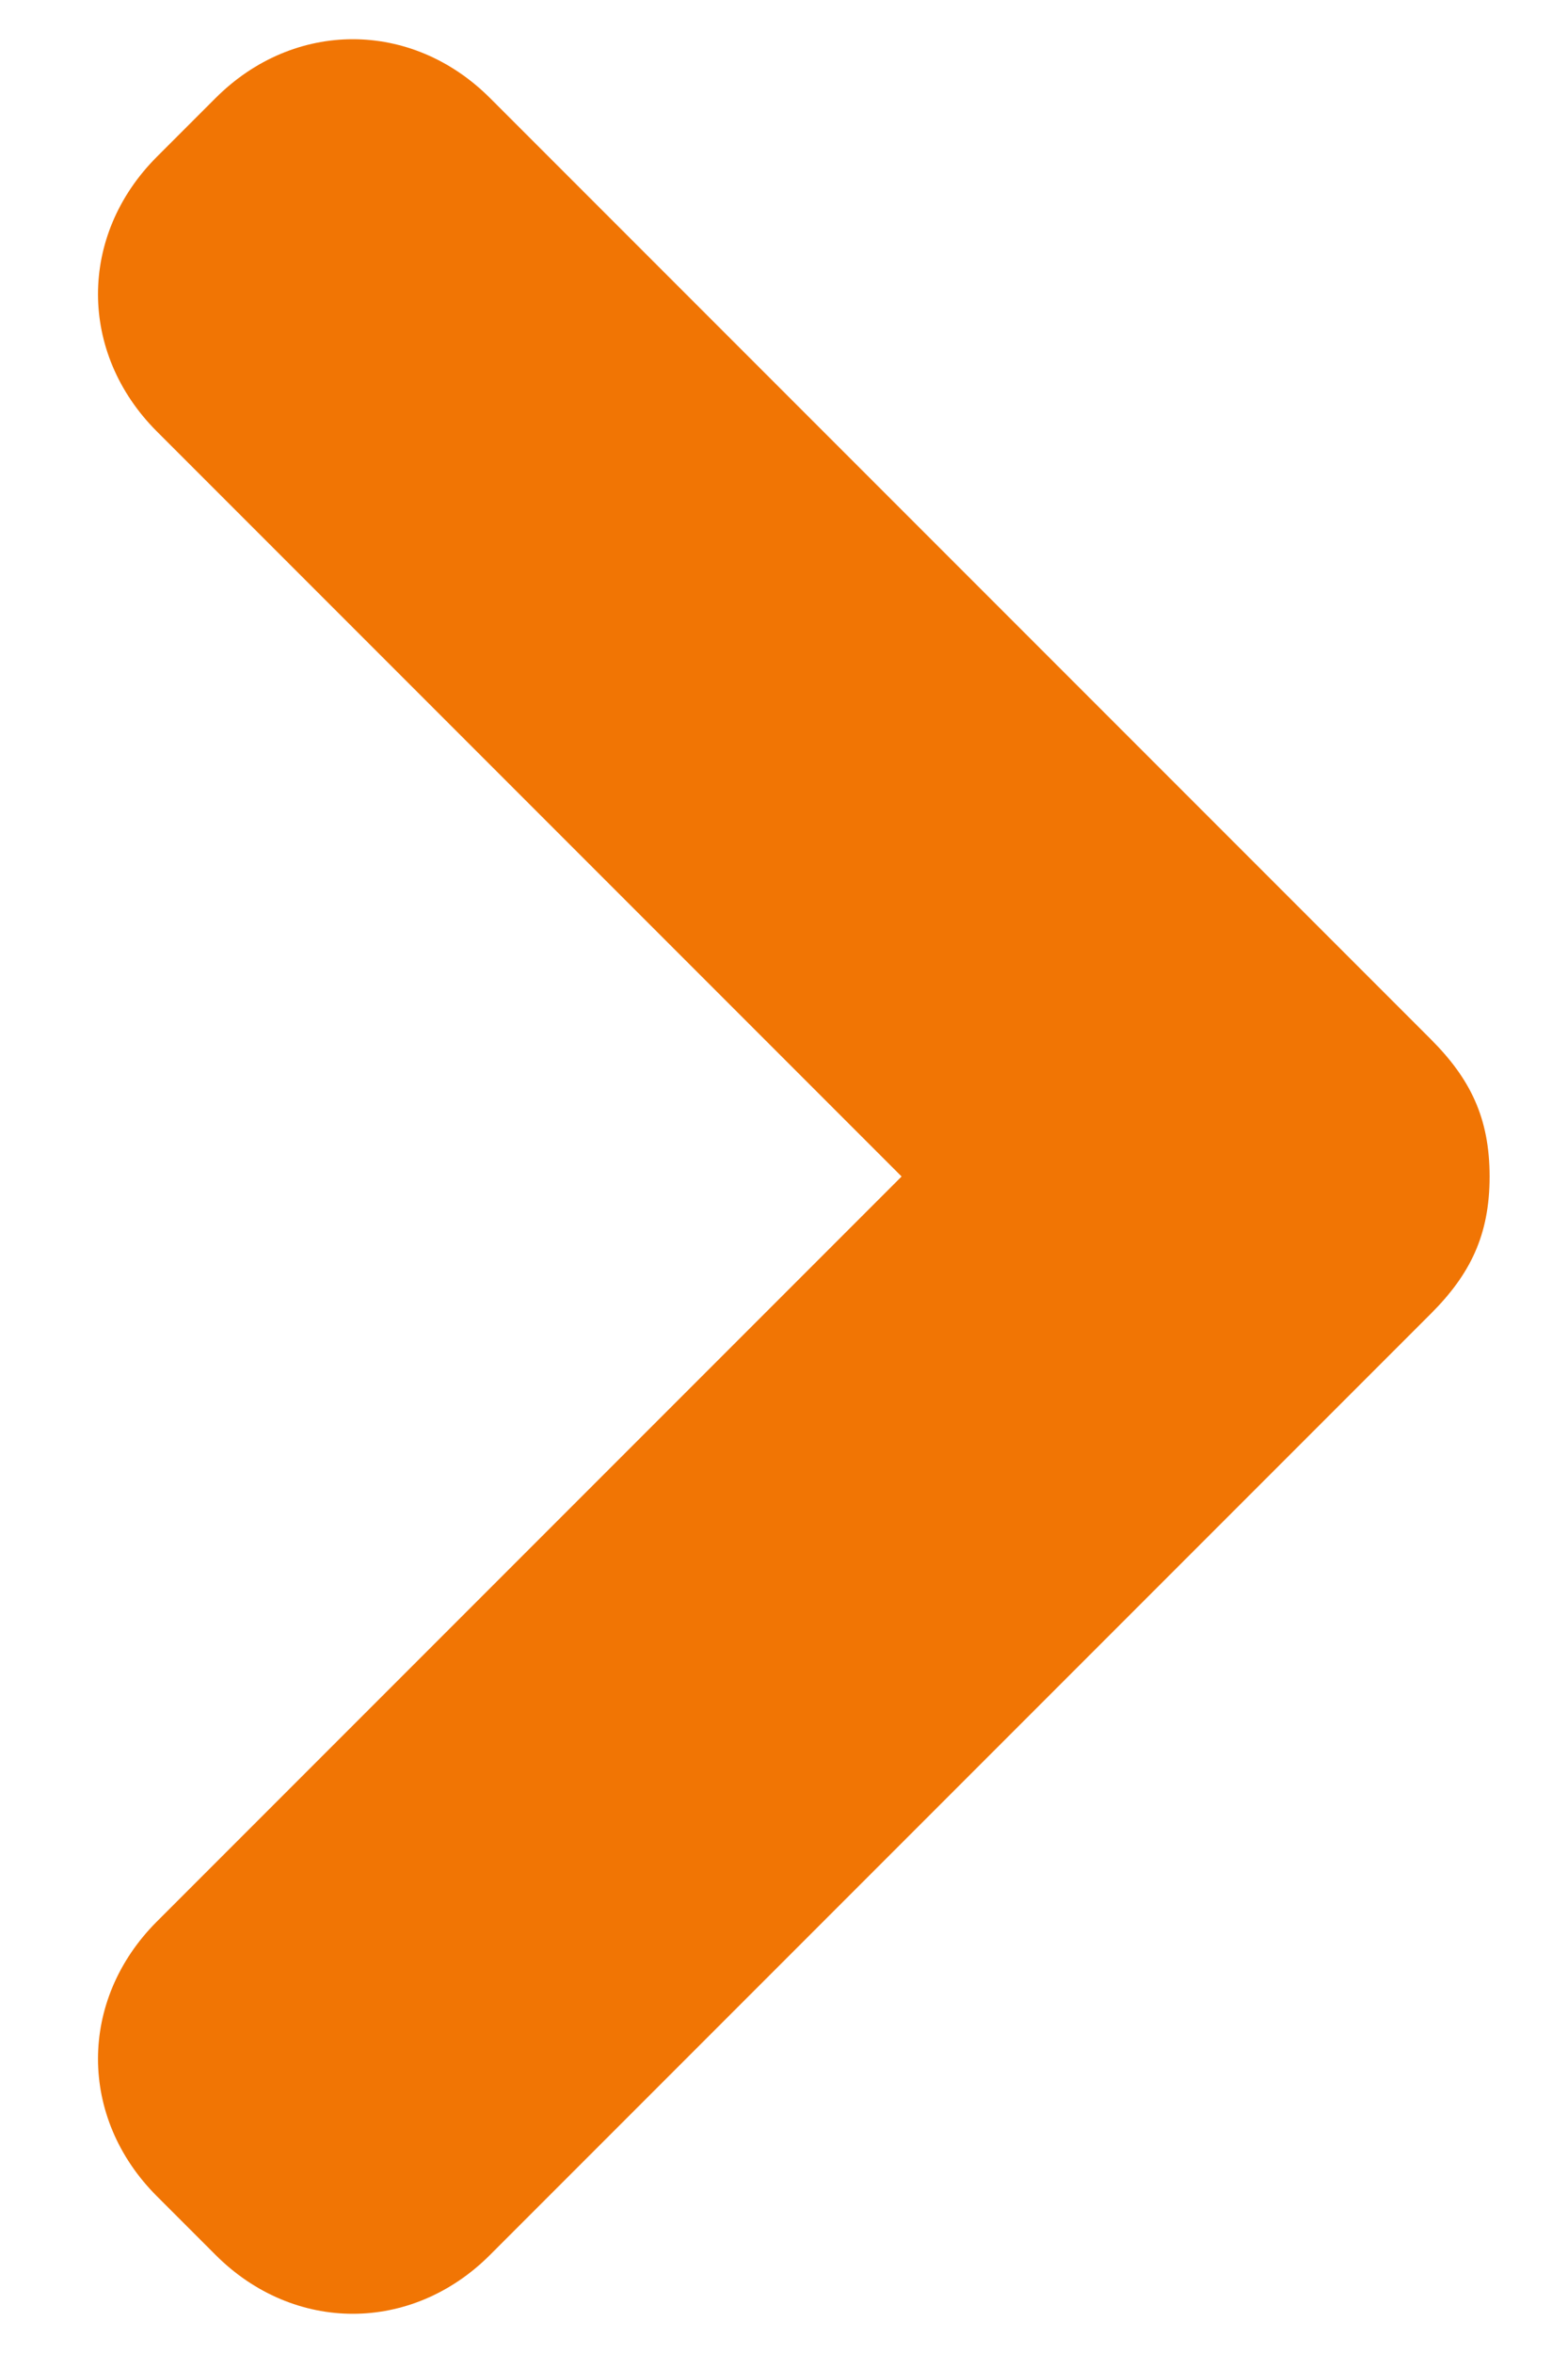 <?xml version="1.0" encoding="utf-8"?><svg xmlns="http://www.w3.org/2000/svg" width="8" height="12" viewBox="0 0 8 12"><path fill="#f17504" d="M4.6 6L.8 2.2C.4 1.8.4 1.2.8.8l.3-.3c.4-.4 1-.4 1.4 0L7 5l.3.3c.2.2.3.4.3.7 0 .3-.1.5-.3.7L7 7l-4.5 4.5c-.4.4-1 .4-1.4 0l-.3-.3c-.4-.4-.4-1 0-1.4L4.6 6z"/></svg>